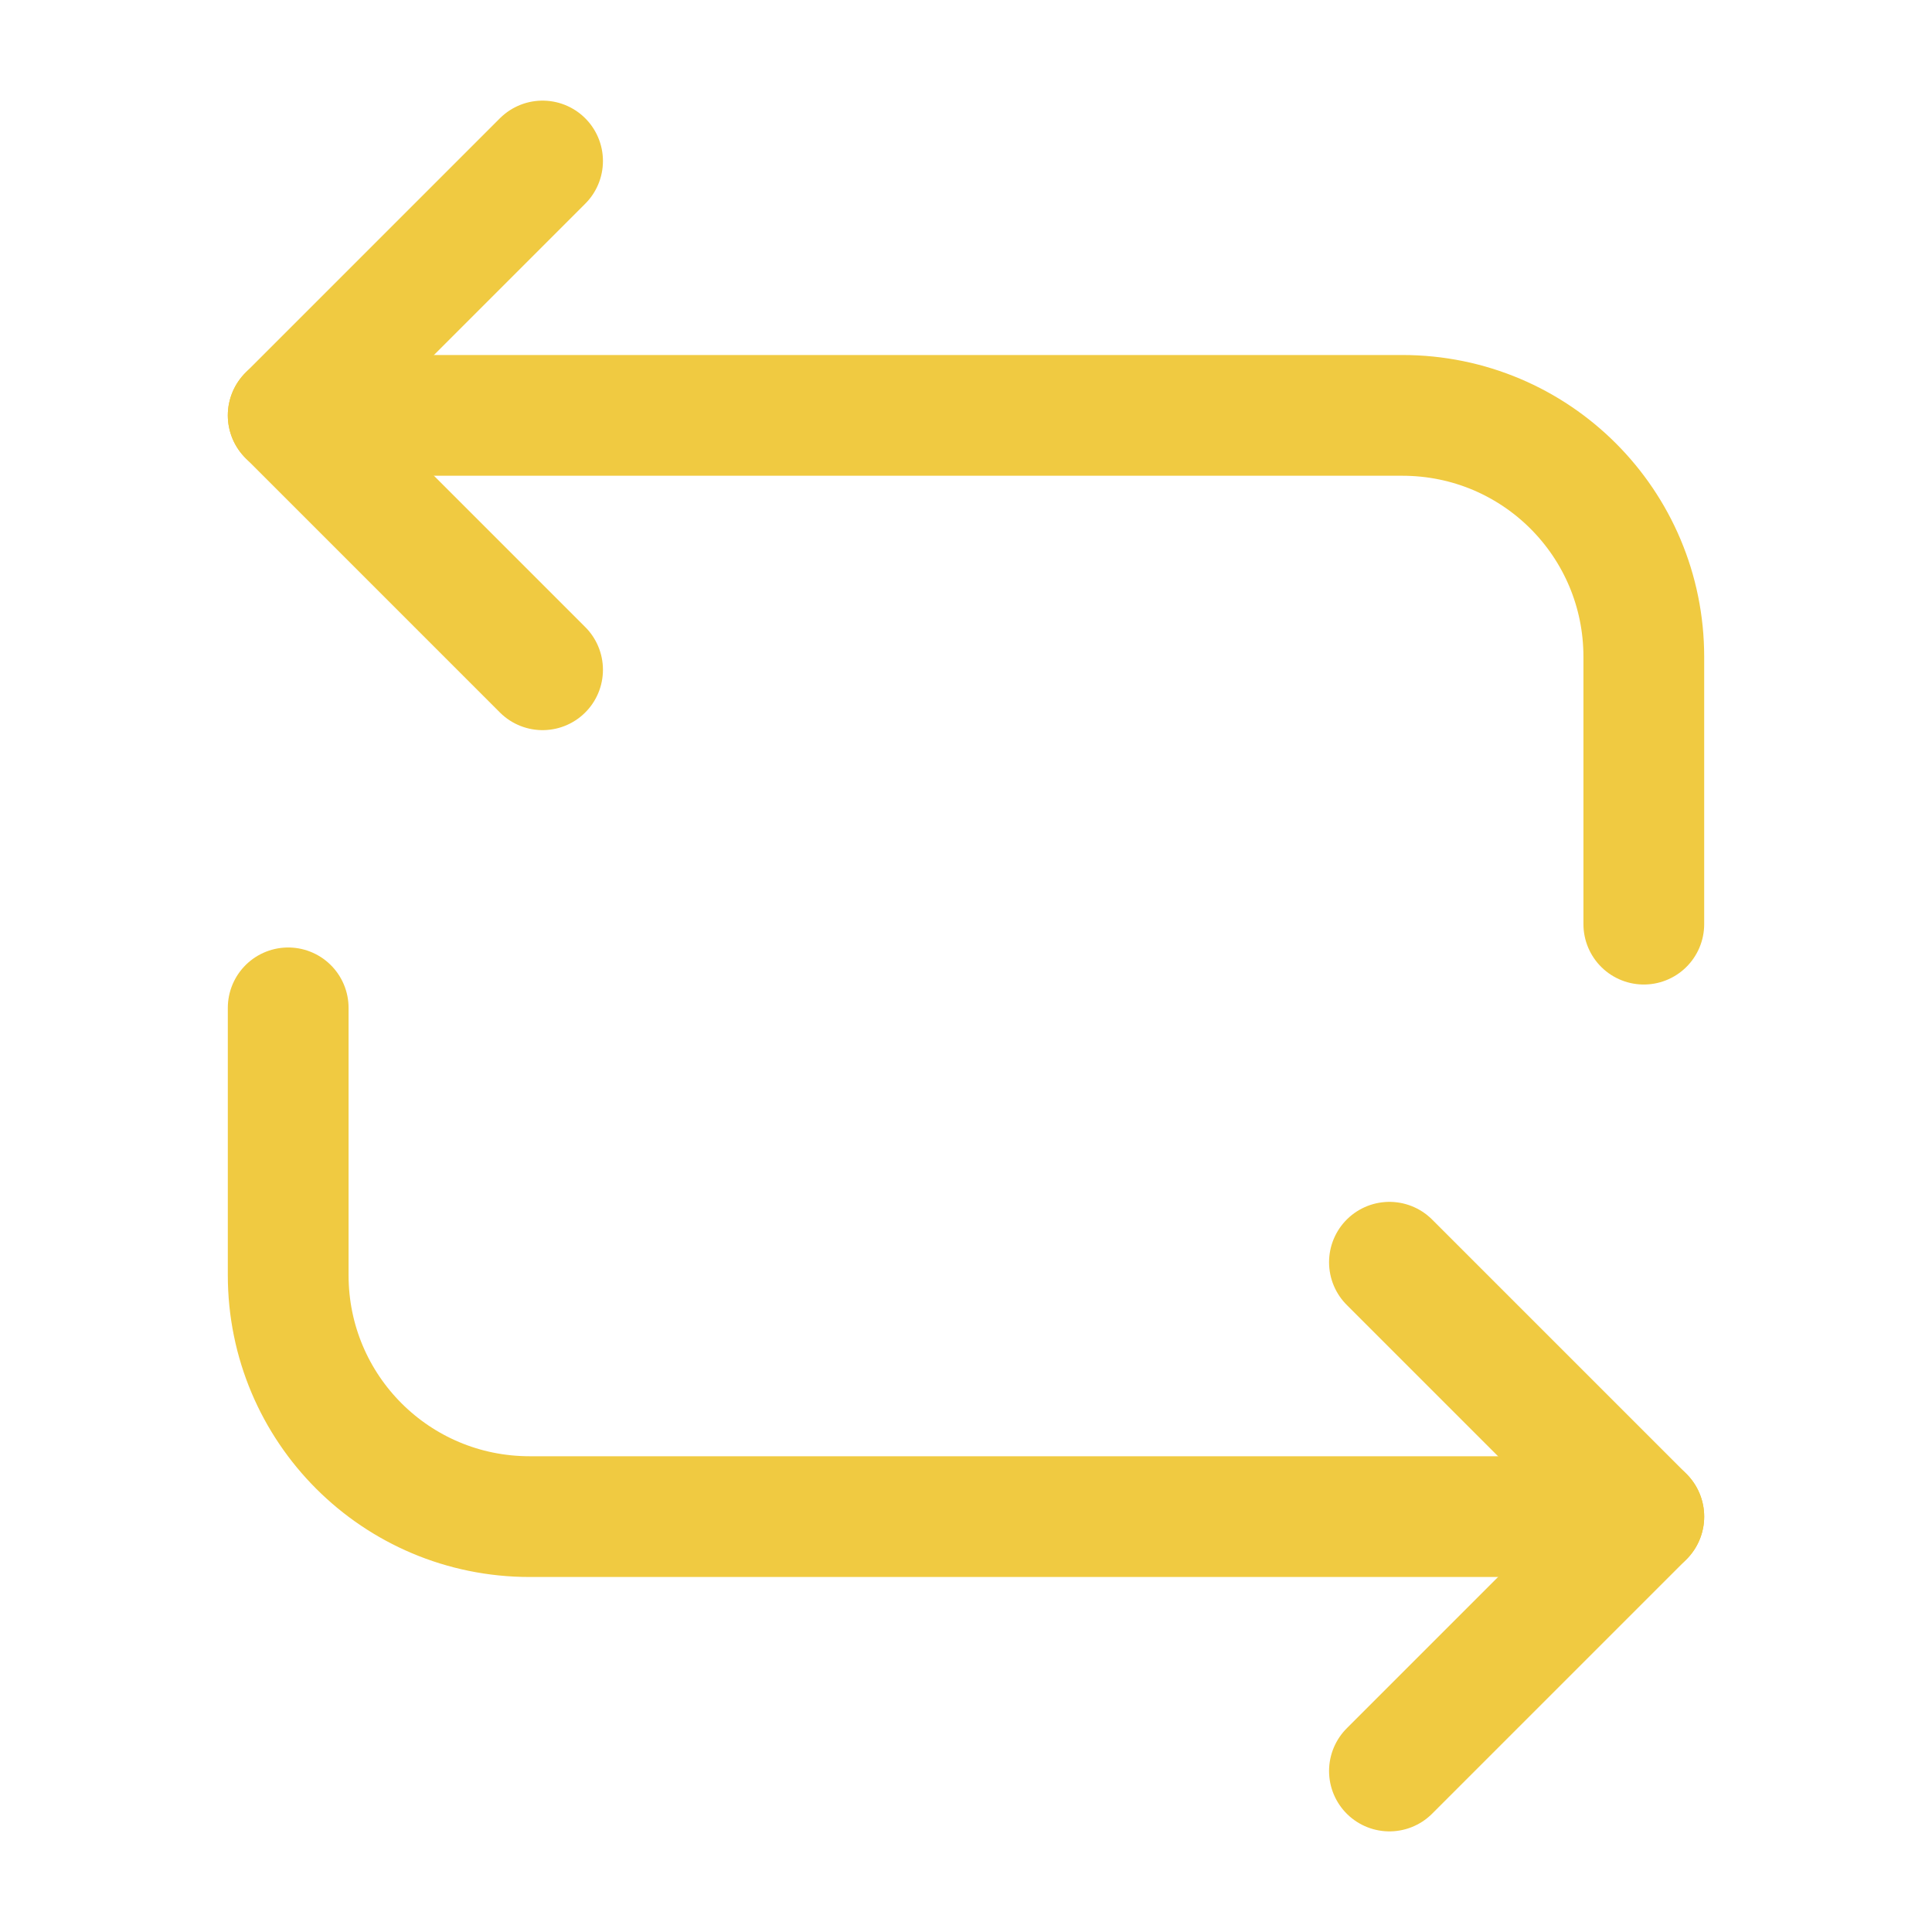 <svg width="24" height="24" fill="none" xmlns="http://www.w3.org/2000/svg"><g id="vuesax/linear/repeat"><g id="vuesax/linear/repeat_2"><g id="repeat"><g id="Group" stroke="#F0CA41" stroke-width="1.5" stroke-miterlimit="10" stroke-linecap="round" stroke-linejoin="round"><path id="Vector" d="M3.58 5.16h13.84c1.66 0 3 1.34 3 3v3.32"/><path id="Vector_2" d="M6.74 2L3.58 5.16l3.16 3.16"/><path id="Vector_3" d="M20.42 18.84H6.58c-1.66 0-3-1.34-3-3v-3.32"/><path id="Vector_4" d="M17.26 22l3.16-3.16-3.16-3.16"/></g></g></g></g></svg>